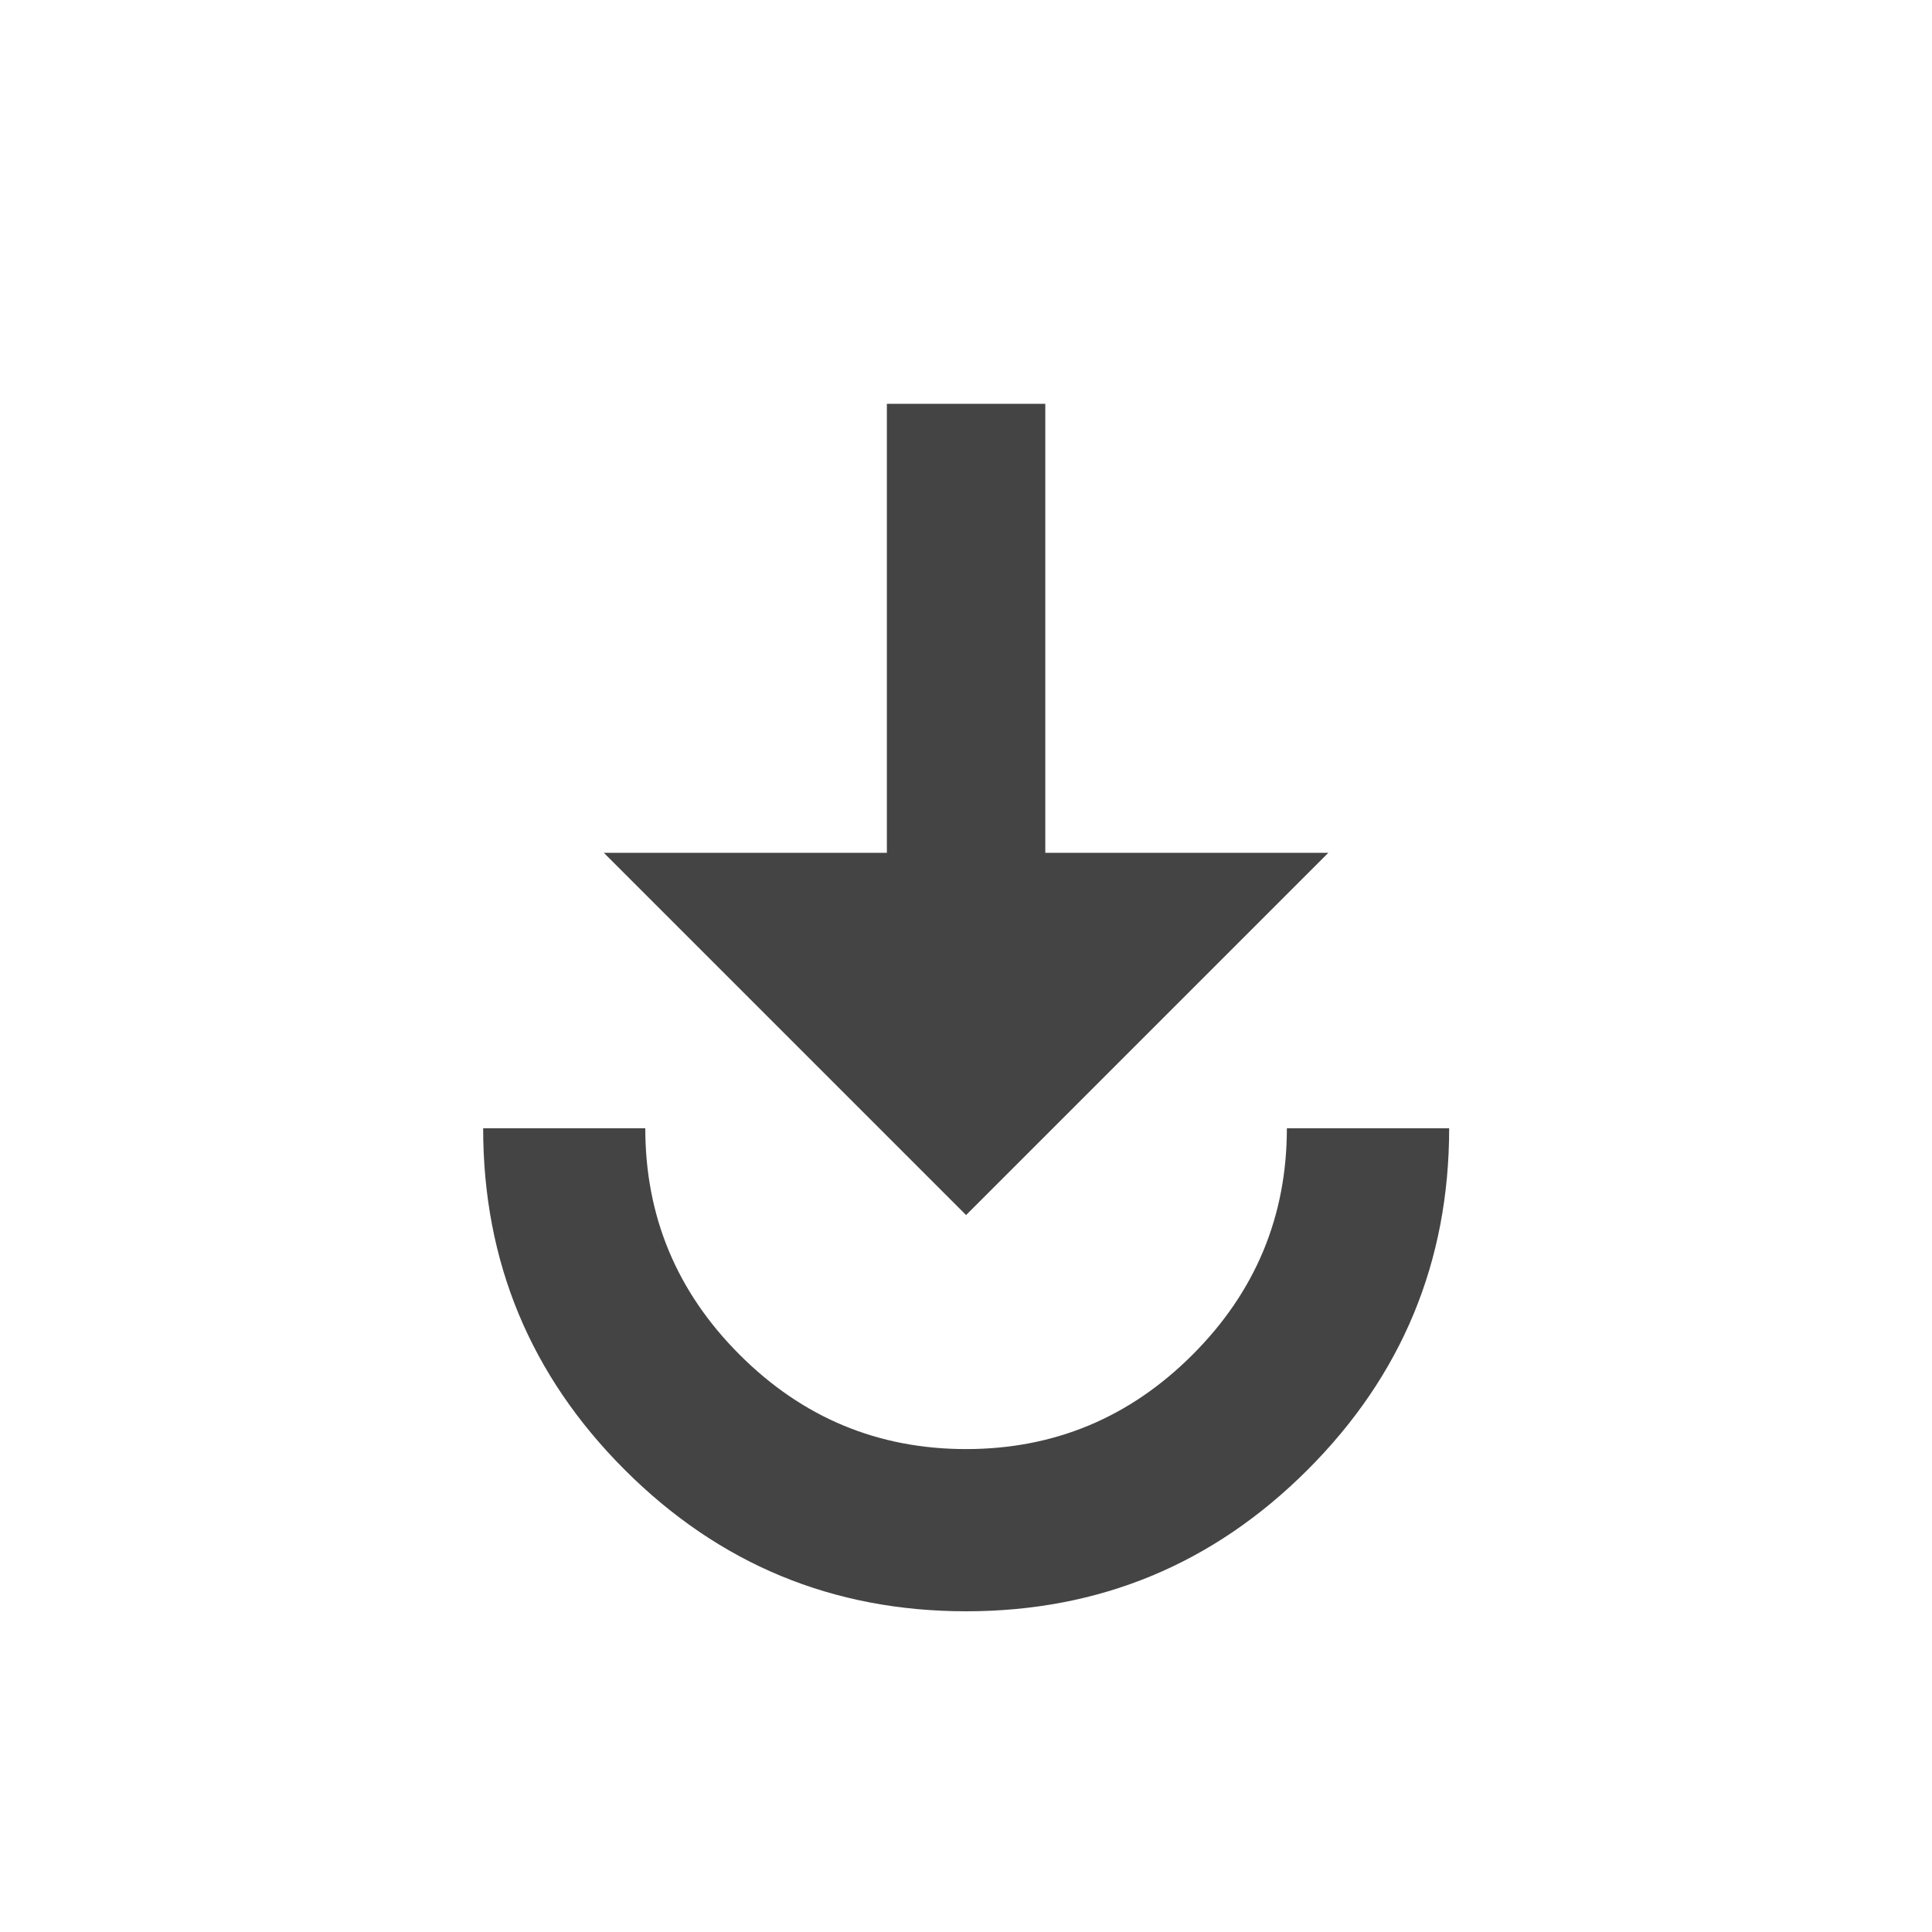 <?xml version="1.0" encoding="utf-8"?>
<!-- Generated by IcoMoon.io -->
<!DOCTYPE svg PUBLIC "-//W3C//DTD SVG 1.1//EN" "http://www.w3.org/Graphics/SVG/1.1/DTD/svg11.dtd">
<svg version="1.1" xmlns="http://www.w3.org/2000/svg" xmlns:xlink="http://www.w3.org/1999/xlink" width="24" height="24" viewBox="0 0 24 24">
<path fill="#444444" d="M6 14.016h2.016q0 1.641 1.172 2.813t2.813 1.172 2.813-1.172 1.172-2.813h2.016q0 2.484-1.758 4.242t-4.242 1.758-4.242-1.758-1.758-4.242zM11.016 5.016h1.969v5.578h3.516l-4.5 4.5-4.5-4.5h3.516v-5.578z"></path>
</svg>
